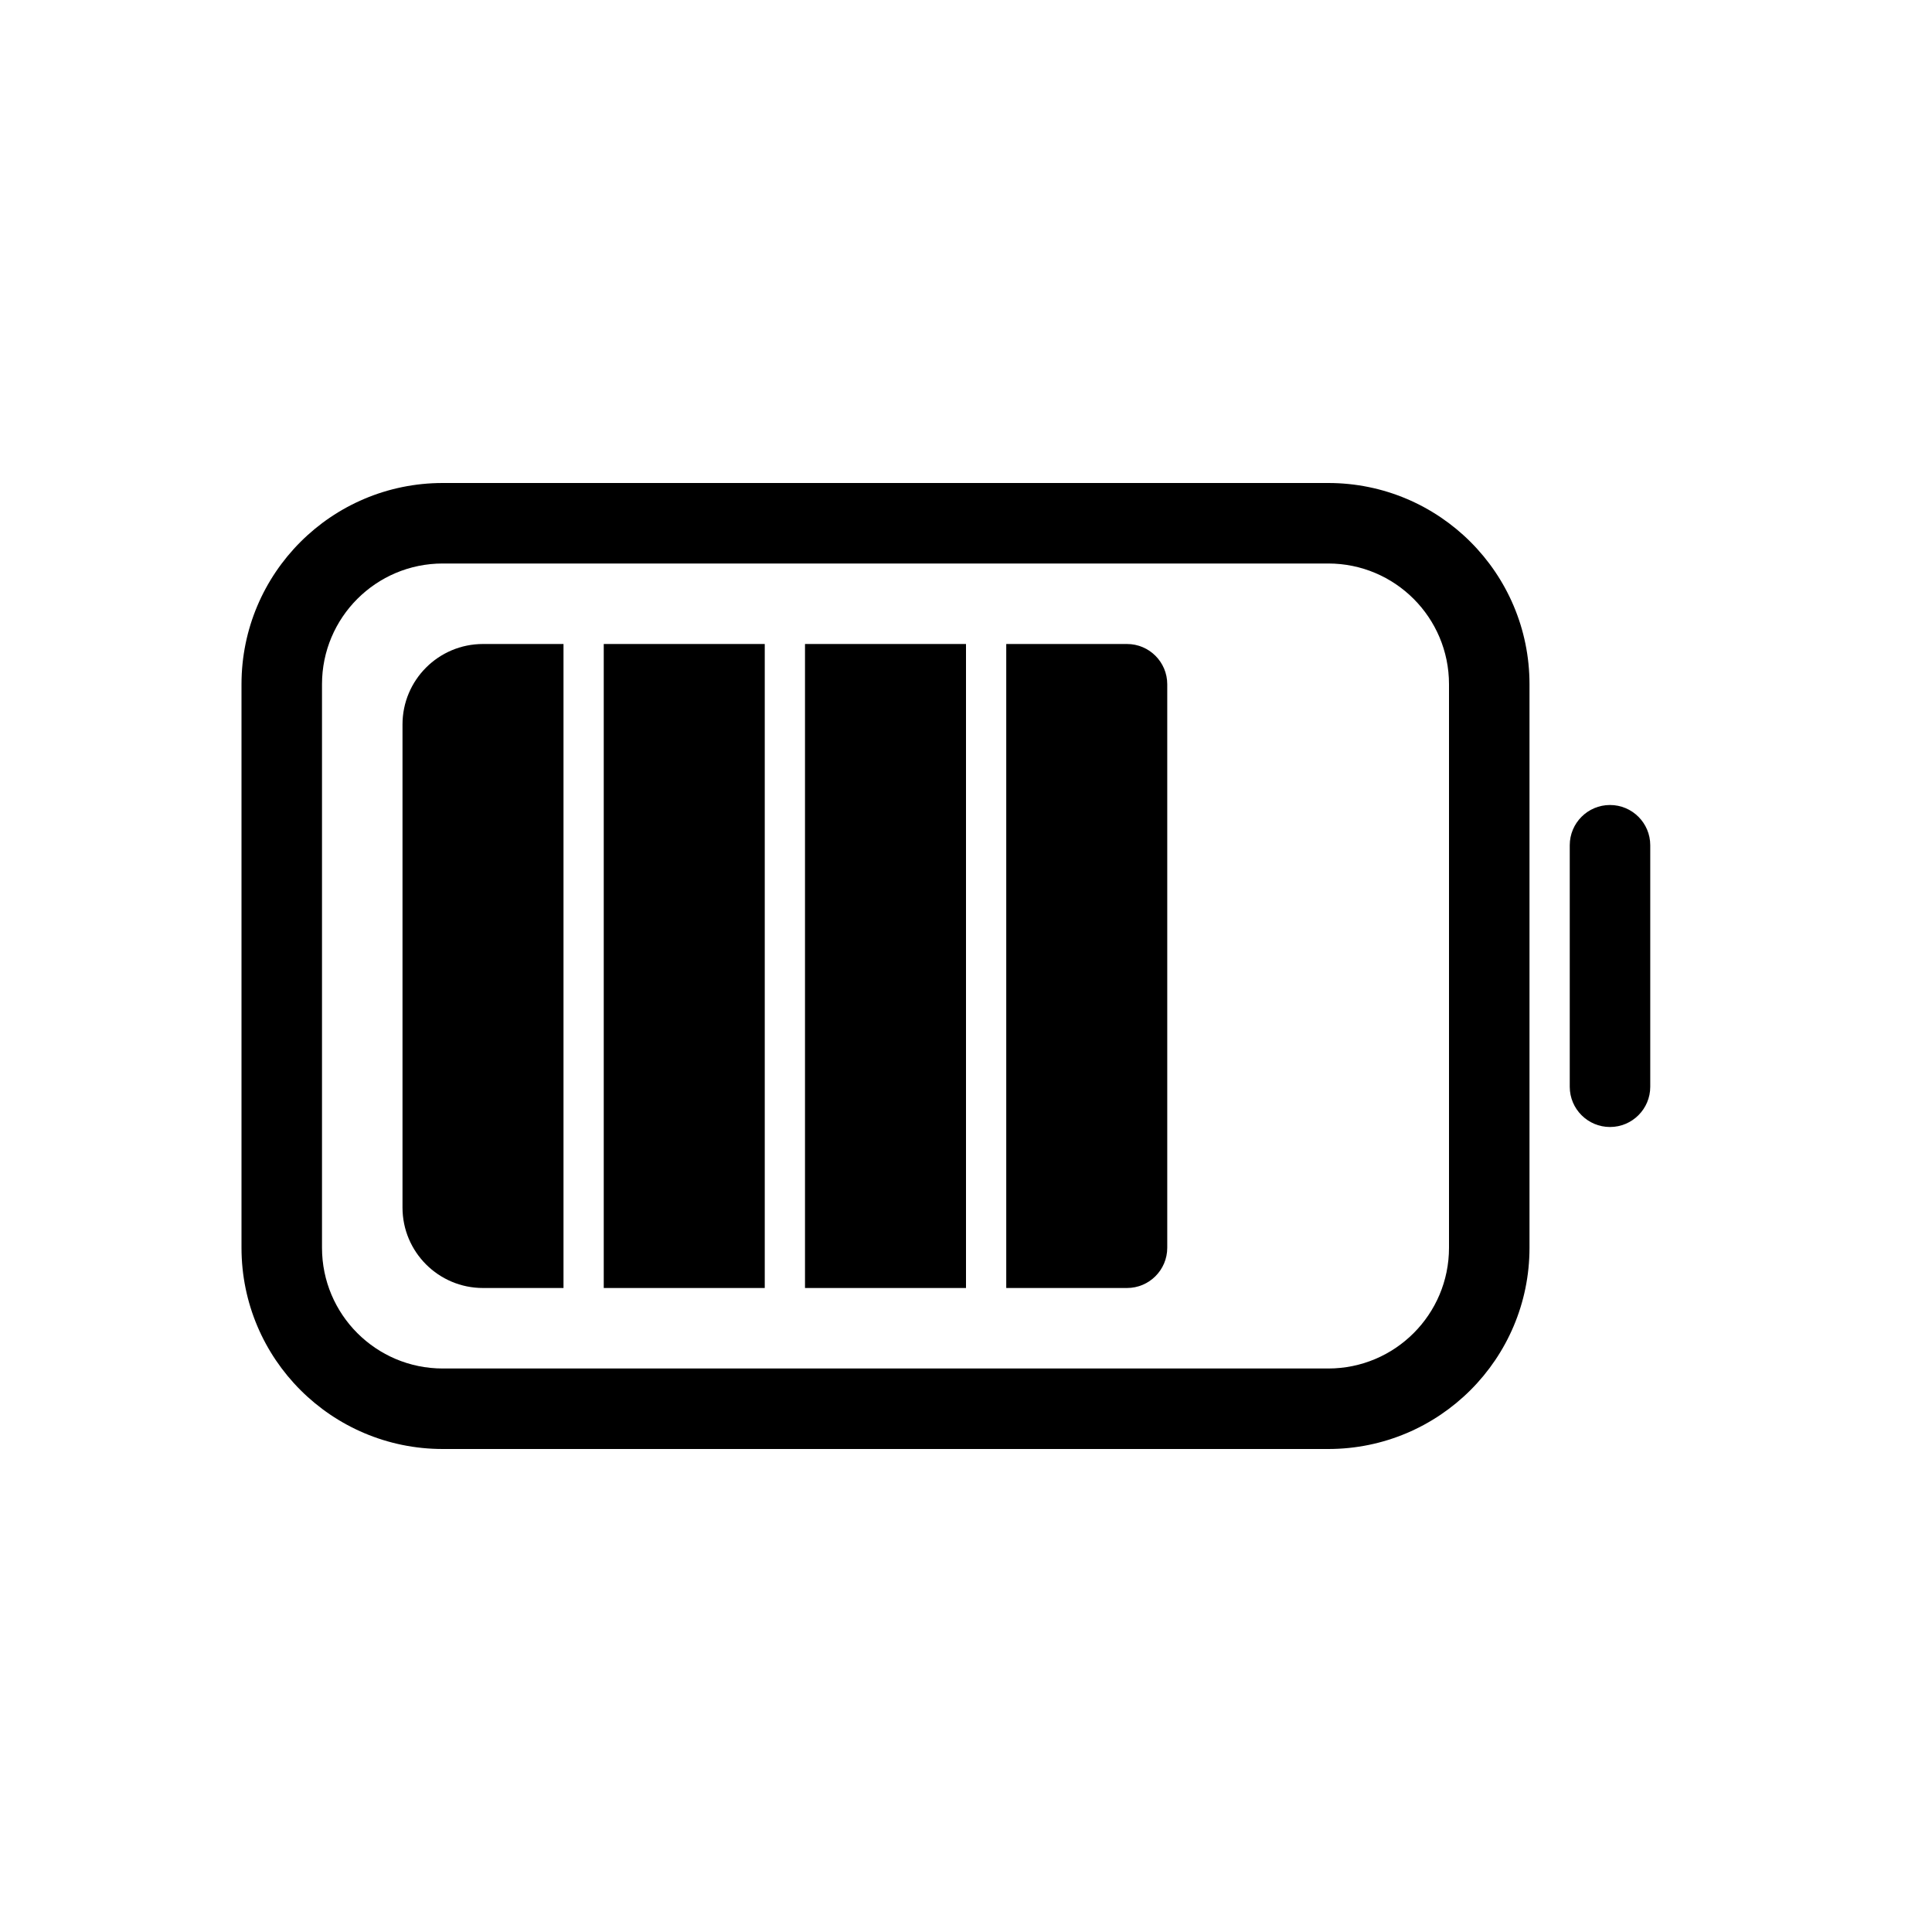 <svg width="48" height="48" viewBox="0 0 48 48" fill="none" xmlns="http://www.w3.org/2000/svg">
<path d="M39 21C39 20.448 39.448 20 40 20C40.552 20 41 20.448 41 21V27C41 27.552 40.552 28 40 28C39.448 28 39 27.552 39 27V21Z" fill="black"/>
<path fill-rule="evenodd" clip-rule="evenodd" d="M6 17C6 14.239 8.239 12 11 12H33C35.761 12 38 14.239 38 17V31C38 33.761 35.761 36 33 36H11C8.239 36 6 33.761 6 31V17ZM11 14C9.343 14 8 15.343 8 17V31C8 32.657 9.343 34 11 34H33C34.657 34 36 32.657 36 31V17C36 15.343 34.657 14 33 14H11Z" fill="black"/>
<path d="M10 18C10 16.895 10.895 16 12 16H14V32H12C10.895 32 10 31.105 10 30V18Z" fill="black"/>
<path d="M15 16H19V32H15V16Z" fill="black"/>
<path d="M25 16H28C28.552 16 29 16.448 29 17V31C29 31.552 28.552 32 28 32H25V16Z" fill="black"/>
<path d="M20 16H24V32H20V16Z" fill="black"/>
</svg>
